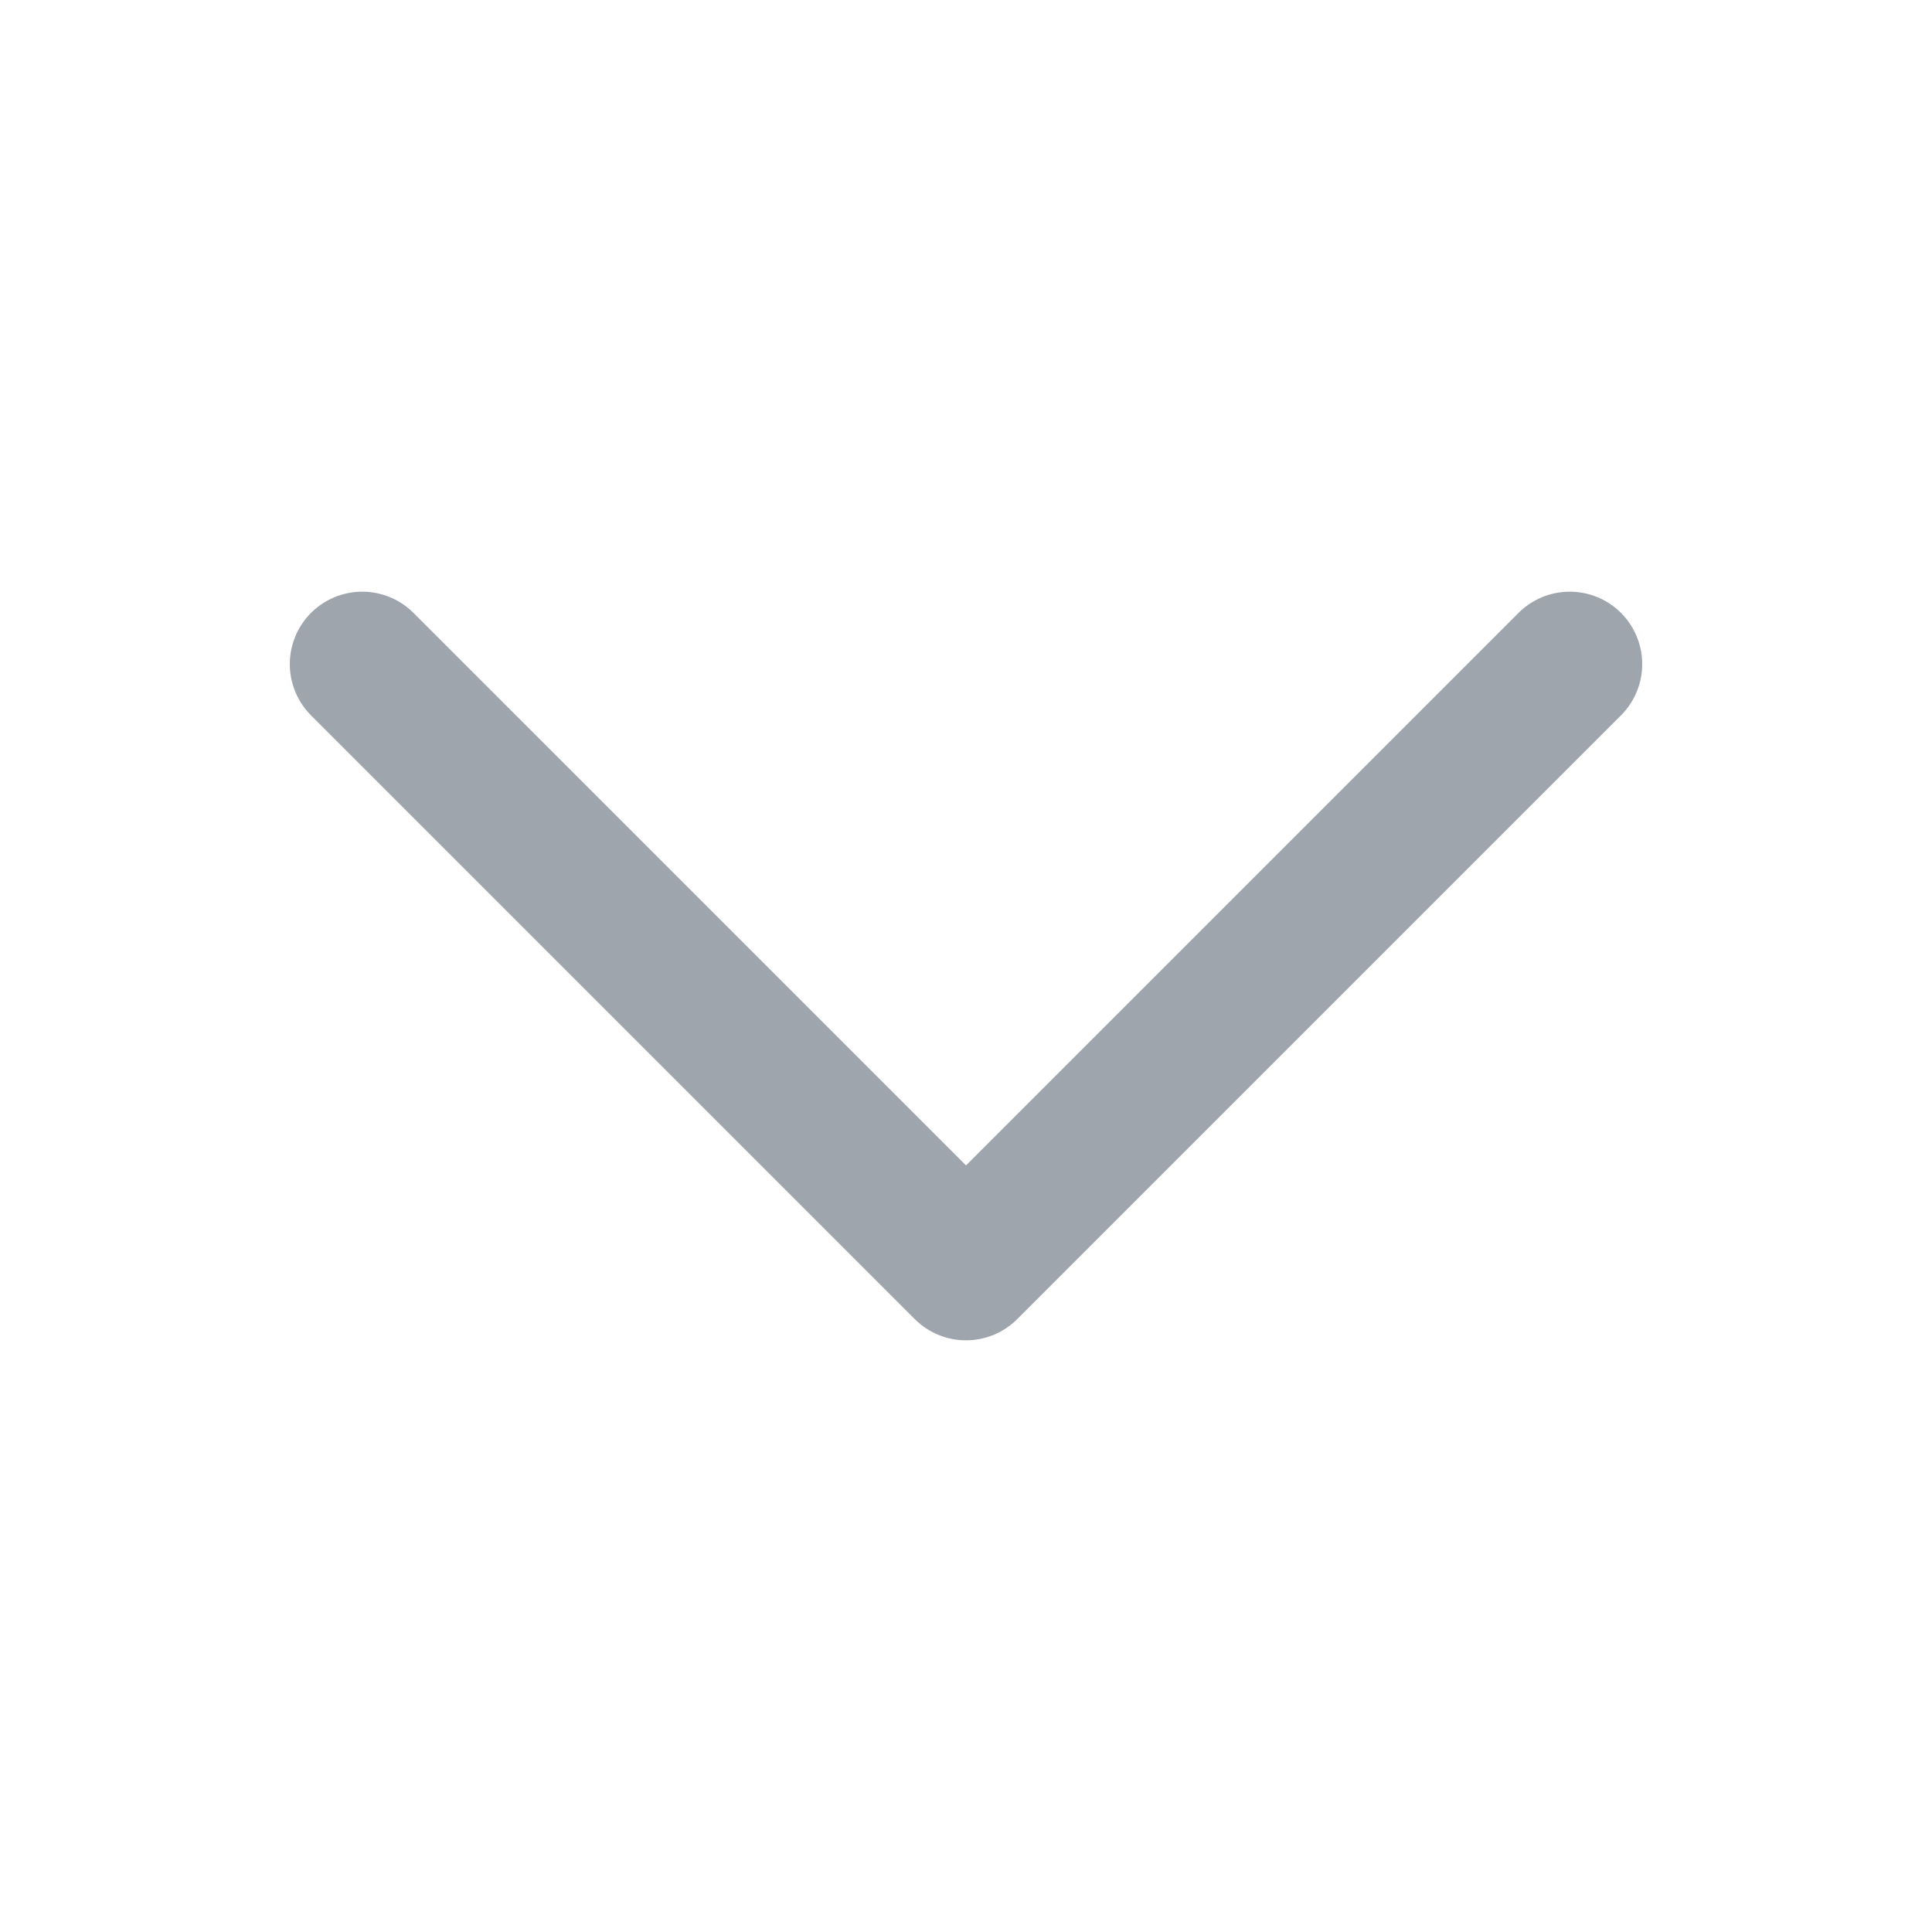 <svg width="20" height="20" viewBox="0 0 20 20" fill="none" xmlns="http://www.w3.org/2000/svg">
<path d="M16.25 6.875L10 13.125L3.75 6.875" stroke="#9EA5AD" stroke-width="1.5" stroke-linecap="round" stroke-linejoin="round"/>
</svg>
